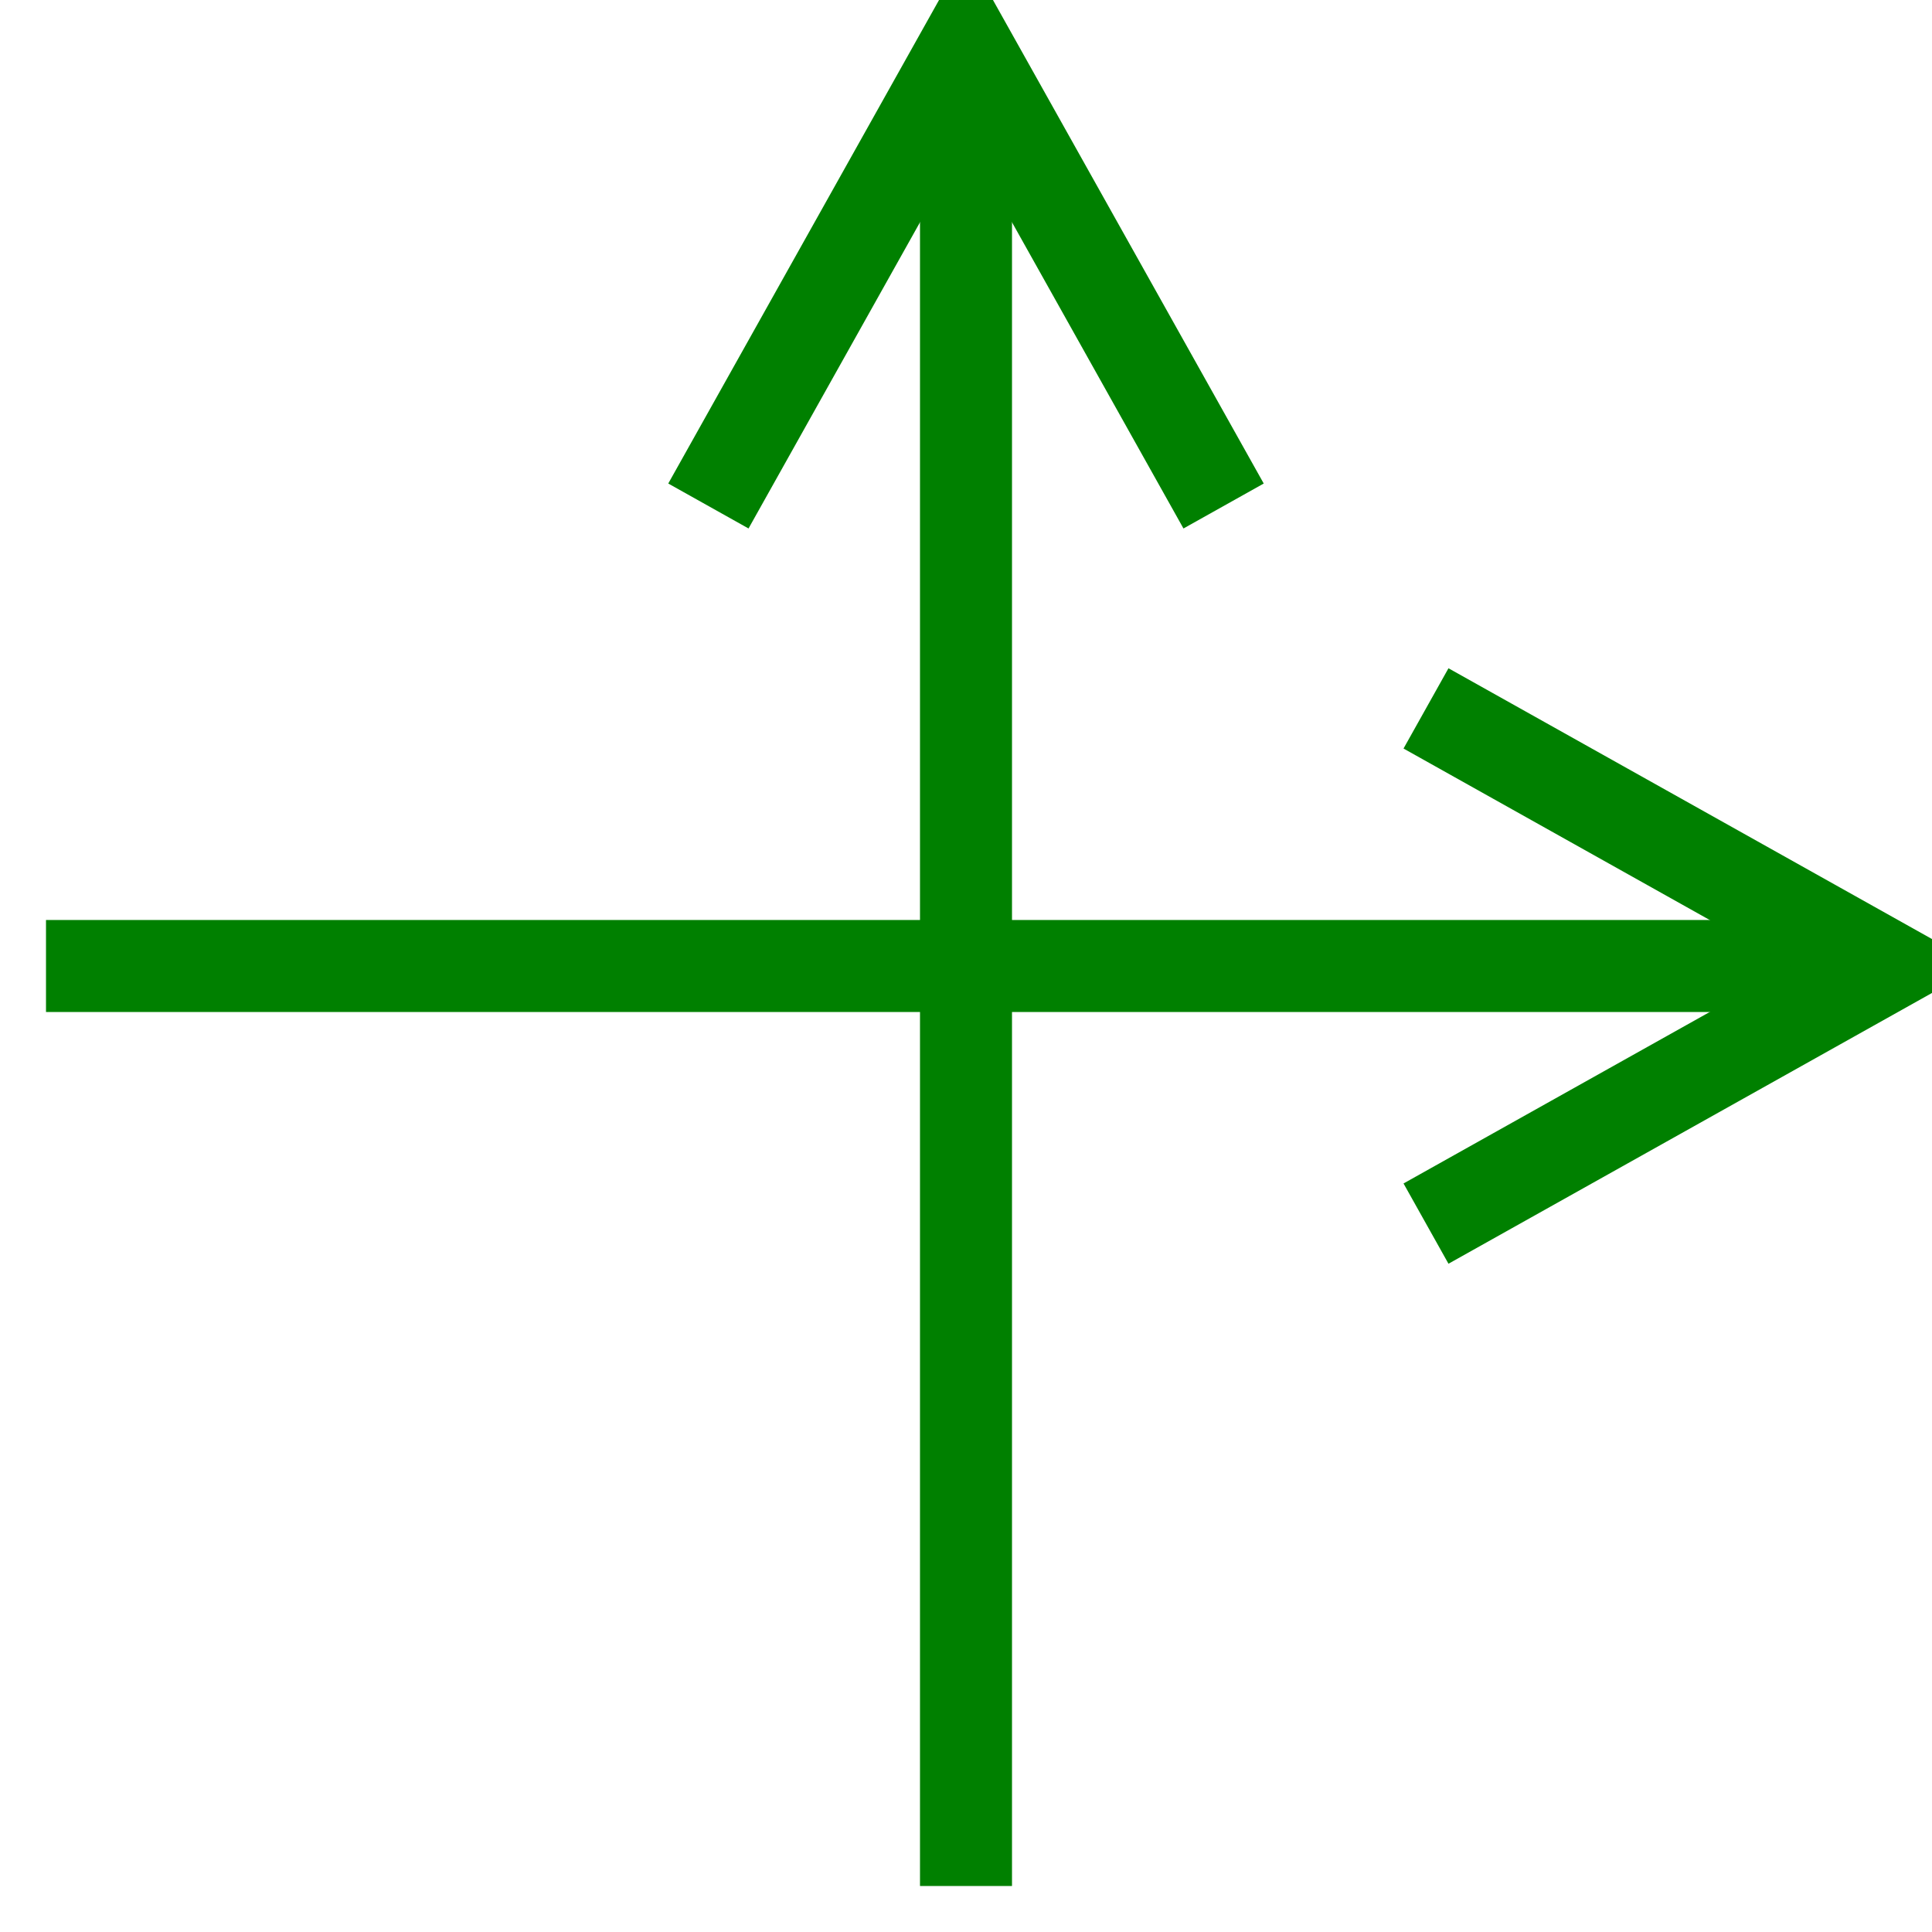 <?xml version="1.0" encoding="UTF-8" standalone="no"?>
<!-- SVG content generated using Symbology Configuration Management System (SCMS) -->

<!-- Systematic Software Engineering Ltd. - www.systematic.co.uk - do not remove  -->

<svg
    xmlns:dc="http://purl.org/dc/elements/1.1/"
    xmlns:cc="http://creativecommons.org/ns#"
    xmlns:rdf="http://www.w3.org/1999/02/22-rdf-syntax-ns#"
    xmlns="http://www.w3.org/2000/svg"
    xmlns:sodipodi="http://sodipodi.sourceforge.net/DTD/sodipodi-0.dtd"
    xmlns:inkscape="http://www.inkscape.org/namespaces/inkscape"
    id="WAS-WSSBLMP----"
    width="210"
    height="210"
    viewBox="0 0 210 210"
    version="1.1"
    inkscape:version="0.48.2 r9819"
    sodipodi:docname="was-wssblmp----.svg">
    <defs
        id="defs19"/>
    <sodipodi:namedview
        pagecolor="#ffffff"
        bordercolor="#666666"
        borderopacity="1"
        objecttolerance="10"
        gridtolerance="10"
        guidetolerance="10"
        inkscape:pageopacity="0"
        inkscape:pageshadow="2"
        inkscape:window-width="640"
        inkscape:window-height="480"
        id="namedview17"
        showgrid="false"
        inkscape:zoom="0.59"
        inkscape:cx="105"
        inkscape:cy="105"
        inkscape:window-x="0"
        inkscape:window-y="0"
        inkscape:window-maximized="0"
        inkscape:current-layer="WAS-WSSBLMP----"/>
    <g
        id="g3"
        transform="translate(-95,-95)">
        <svg
            viewBox="0 0 400 400"
            id="_0.WAS----B--P----"
            width="400"
            height="400"
            version="1.1"
            inkscape:version="0.48.2 r9819">
            <line
                x1="200"
                y1="100"
                x2="200"
                y2="300"
                style="stroke:#008000;stroke-width:10"
                id="line6"/>
            <polyline
                points="172,150 200,100 228,150"
                style="fill:none;stroke:#008000;stroke-width:10"
                id="polyline8"/>
        </svg>
    </g>
    <g
        transform="matrix(0,1,-1,0,305,-95)"
        id="g10">
        <svg
            viewBox="0 0 400 400"
            id="_1.WAS----B--P----"
            width="400"
            height="400"
            version="1.1"
            inkscape:version="0.48.2 r9819">
            <line
                x1="200"
                y1="100"
                x2="200"
                y2="300"
                style="stroke:#008000;stroke-width:10"
                id="line13"/>
            <polyline
                points="172,150 200,100 228,150"
                style="fill:none;stroke:#008000;stroke-width:10"
                id="polyline15"/>
        </svg>
    </g>
</svg>
